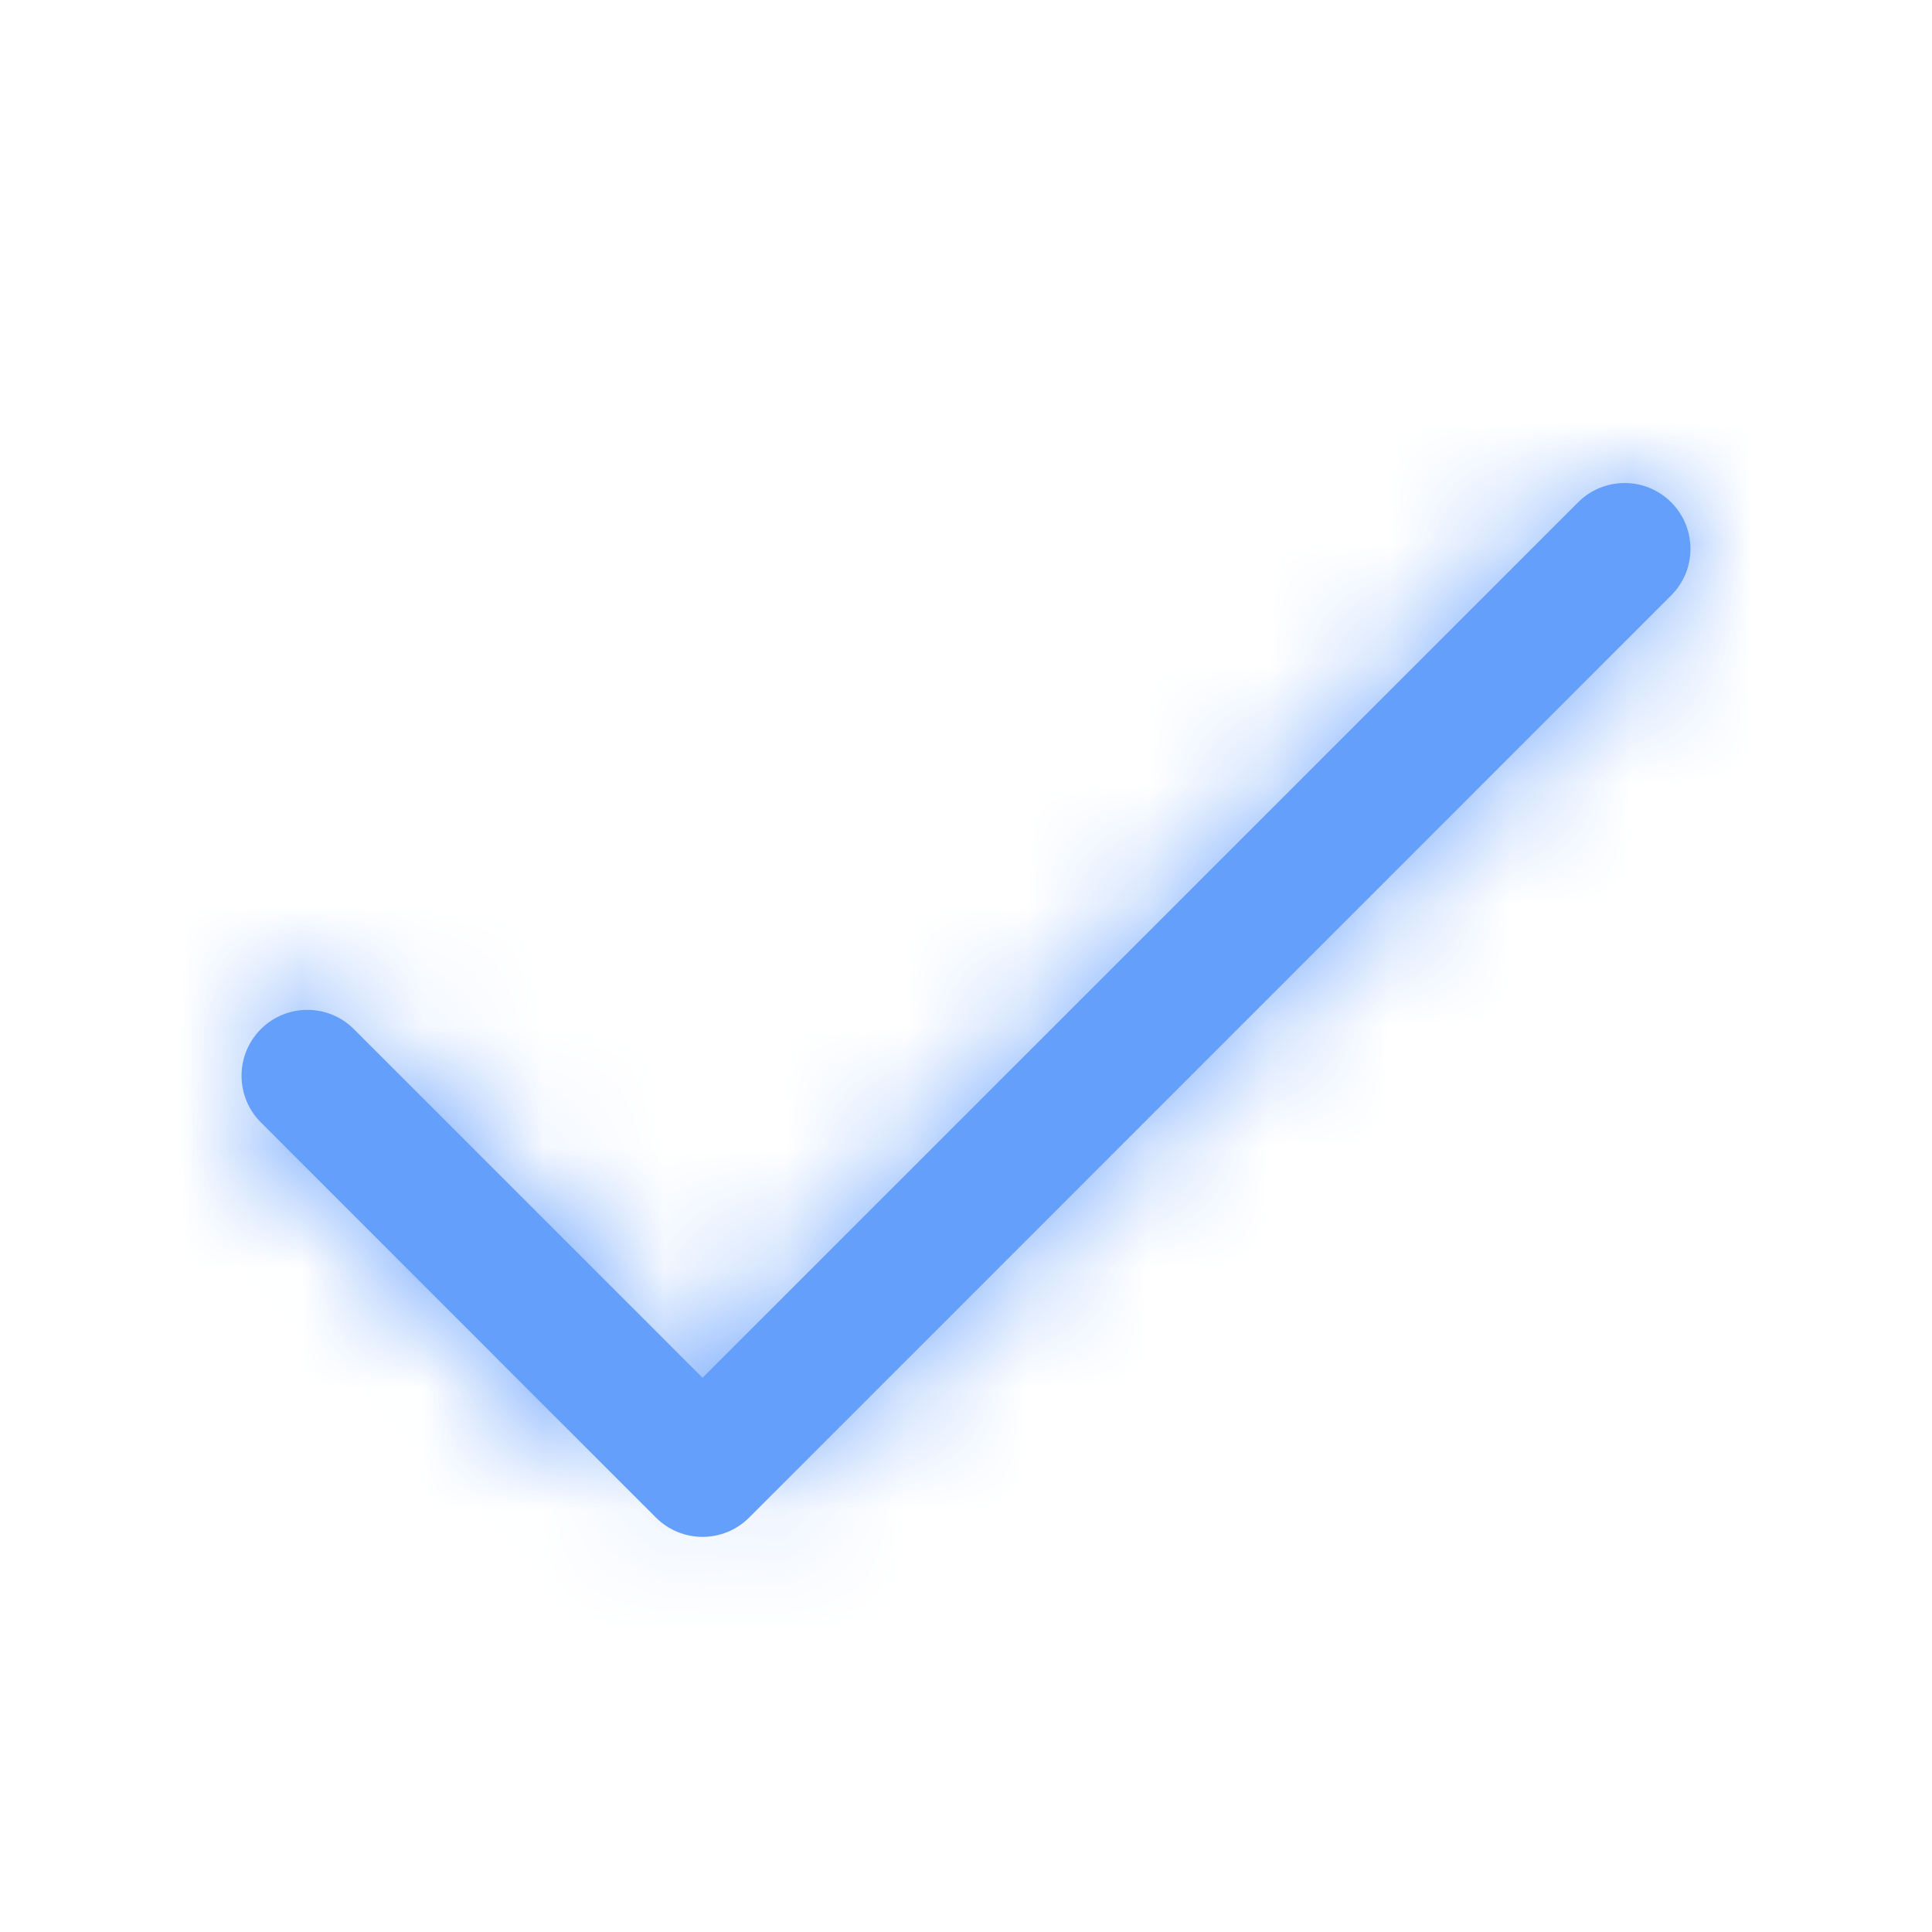 <?xml version="1.0" encoding="UTF-8"?>
<svg width="16px" height="16px" viewBox="0 0 16 16" version="1.1" xmlns="http://www.w3.org/2000/svg" xmlns:xlink="http://www.w3.org/1999/xlink">
    <!-- Generator: Sketch 49.3 (51167) - http://www.bohemiancoding.com/sketch -->
    <title>be_ch</title>
    <desc>Created with Sketch.</desc>
    <defs>
        <path d="M3.818,7.41 L11.069,0.16 C11.282,-0.053 11.627,-0.053 11.84,0.16 C12.053,0.373 12.053,0.718 11.84,0.931 L4.204,8.568 C3.991,8.781 3.646,8.781 3.432,8.568 C3.219,8.354 3.219,8.009 3.432,7.796 L3.818,7.41 L4.204,7.796 C4.417,8.009 4.417,8.354 4.204,8.568 C3.991,8.781 3.646,8.781 3.432,8.568 L0.16,5.295 C-0.053,5.082 -0.053,4.736 0.16,4.523 C0.373,4.31 0.718,4.31 0.931,4.523 L3.818,7.41 Z" id="path-1"></path>
    </defs>
    <g id="Page-1" stroke="none" stroke-width="1" fill="none" fill-rule="evenodd">
        <g id="图标编码" transform="translate(-391, -2361)">
            <g id="Repeat-Group" transform="translate(-1, 537)"></g>
            <g id="Repeat-Group-Copy" transform="translate(1750, 2288) rotate(90) translate(-1750, -2288) translate(-1, 537)"></g>
            <g id="icon/16*16/列表完成" transform="translate(391, 2361)">
                <g id="外围组件/颜色/蓝色提示类" transform="translate(2, 4)">
                    <mask id="mask-2" fill="white">
                        <use xlink:href="#path-1"></use>
                    </mask>
                    <use id="Mask" fill="#659FFC" fill-rule="nonzero" xlink:href="#path-1"></use>
                    <g mask="url(#mask-2)" fill="#659FFC" id="Rectangle-15">
                        <g transform="translate(-173, -321)">
                            <rect x="0" y="0" width="375" height="667"></rect>
                        </g>
                    </g>
                </g>
            </g>
        </g>
    </g>
</svg>